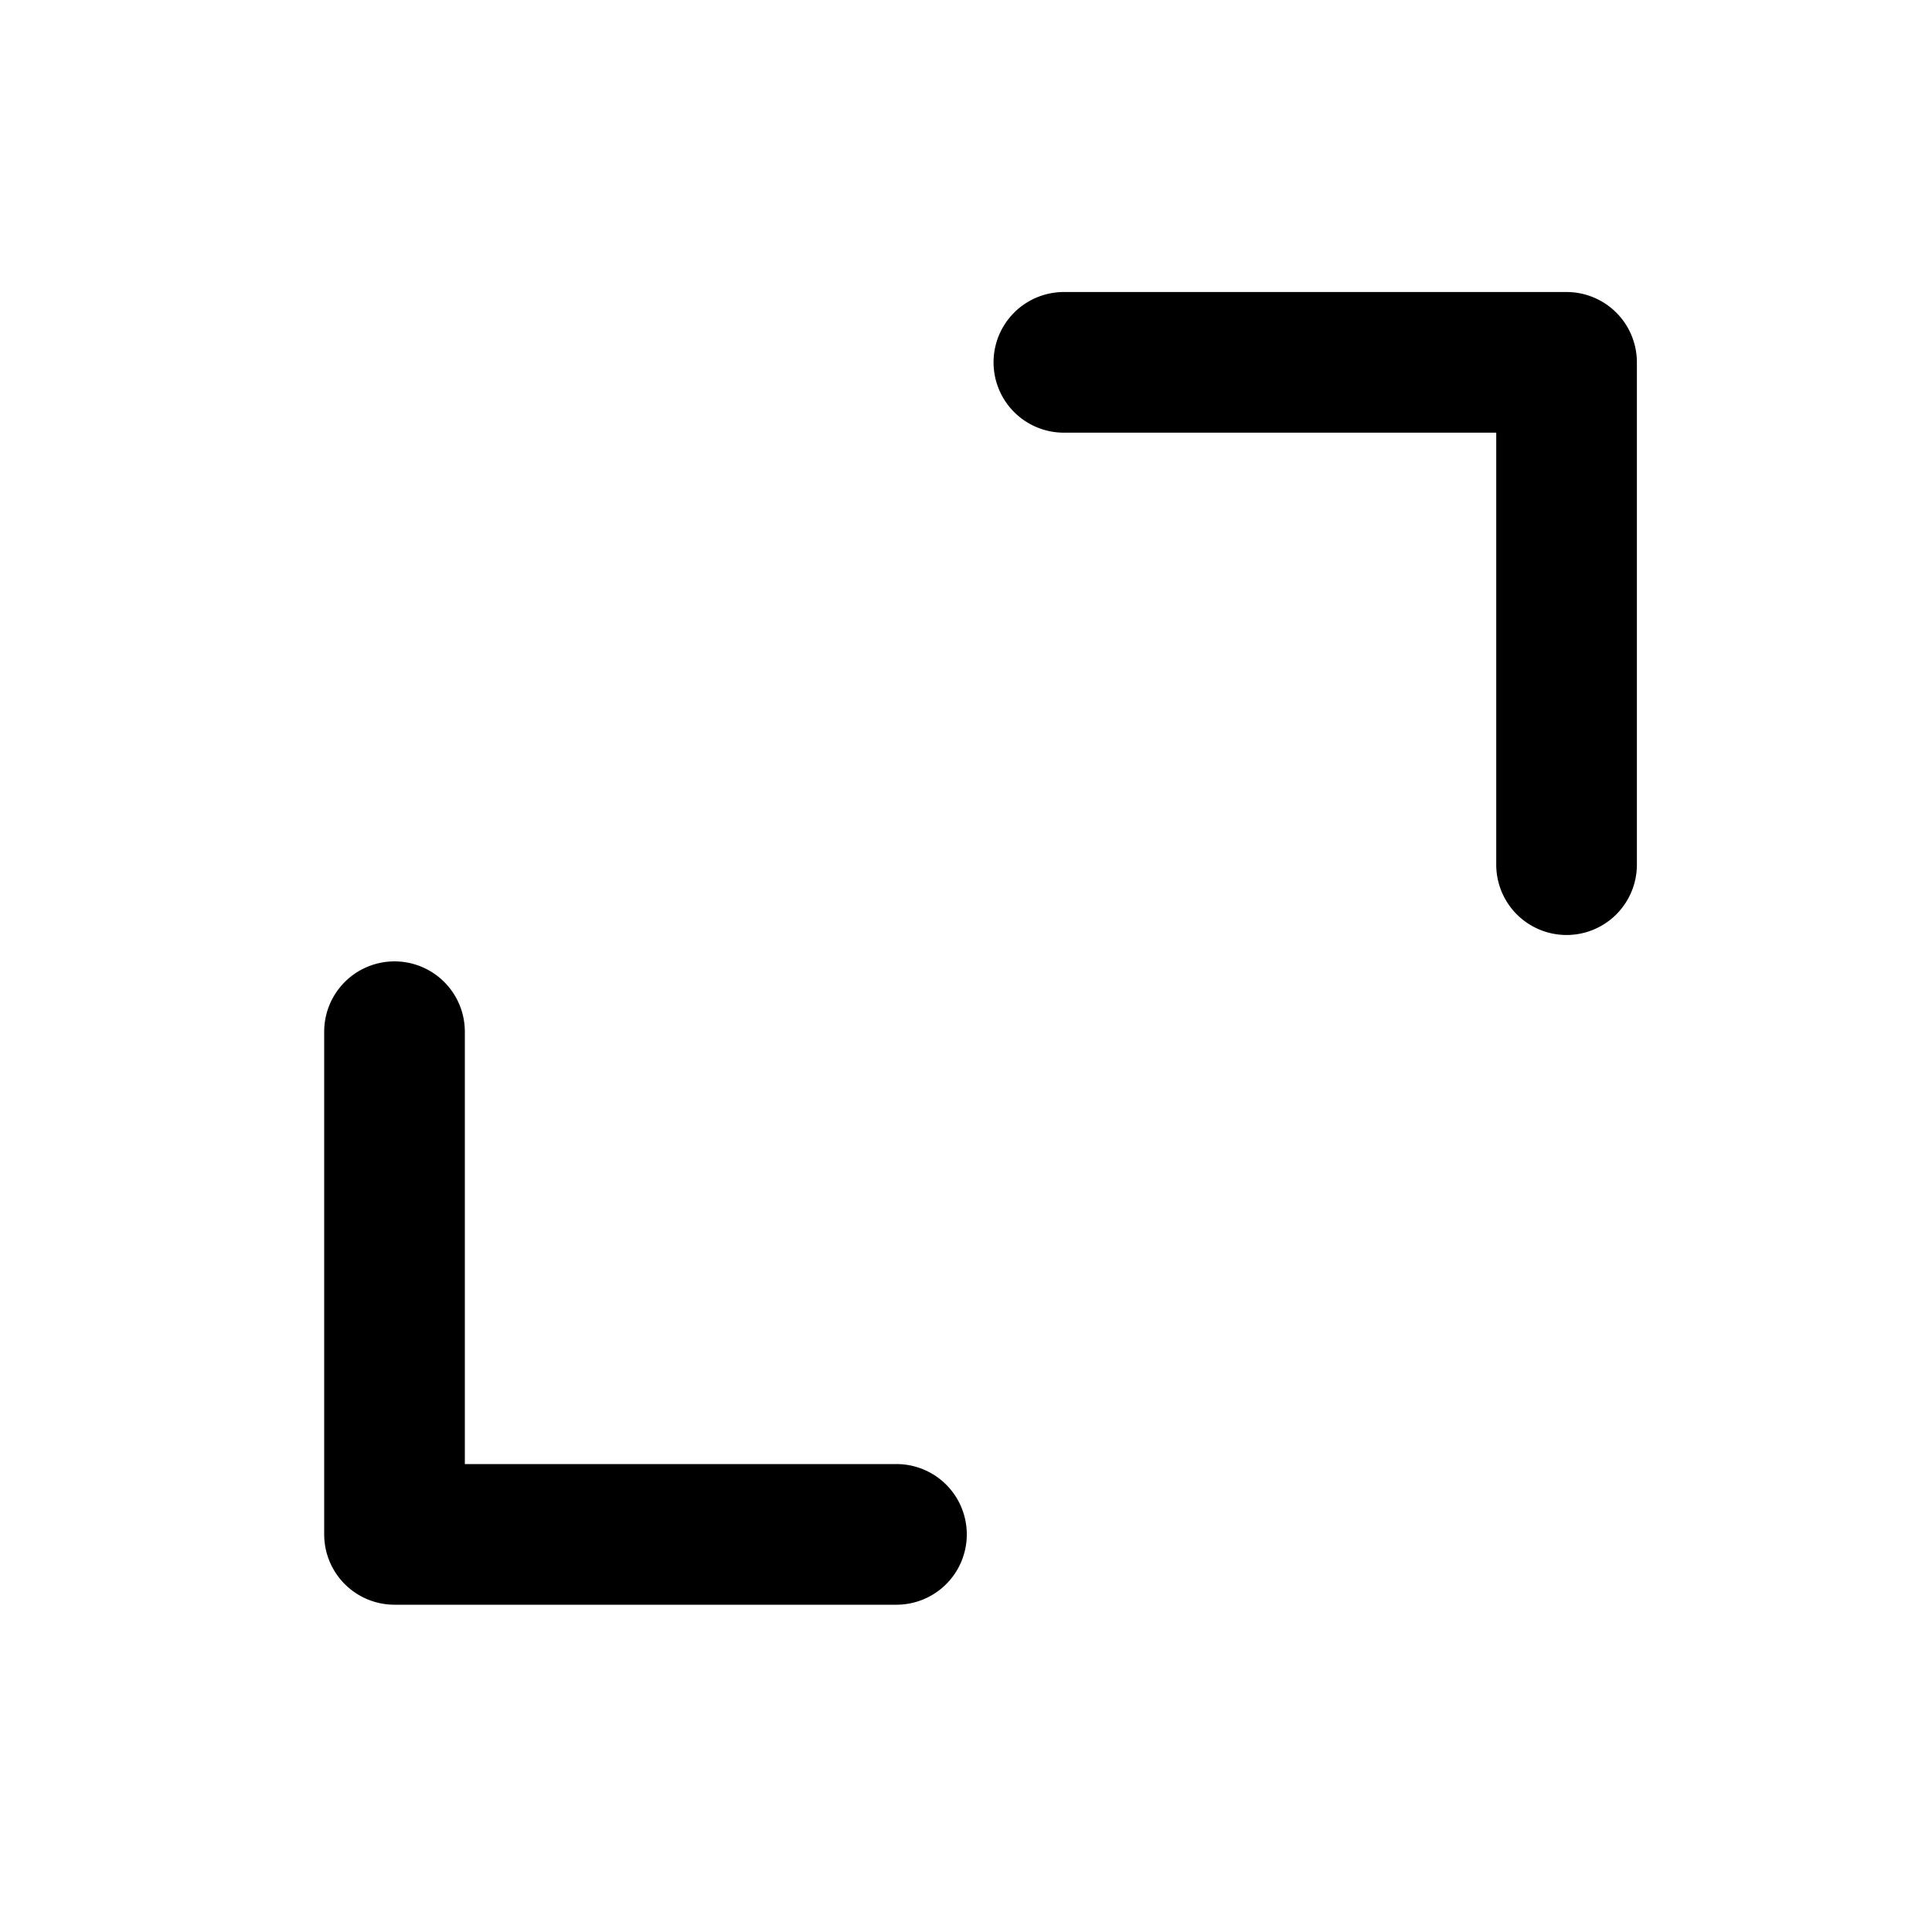 <?xml version="1.0" standalone="no"?><!DOCTYPE svg PUBLIC "-//W3C//DTD SVG 1.1//EN" "http://www.w3.org/Graphics/SVG/1.1/DTD/svg11.dtd"><svg class="icon" width="100px" height="100.00px" viewBox="0 0 1024 1024" version="1.1" xmlns="http://www.w3.org/2000/svg"><path fill="#000000" d="M475.341 850.534h-266.24a37.274 37.274 0 0 1-37.274-37.274v-266.24a37.274 37.274 0 1 1 74.547 0v228.966h228.966a37.274 37.274 0 0 1 0 74.547zM830.31 495.565a37.274 37.274 0 0 1-37.274-37.274V229.325h-228.966a37.274 37.274 0 1 1 0-74.547h266.24a37.274 37.274 0 0 1 37.274 37.274v266.24a37.274 37.274 0 0 1-37.274 37.274z" /></svg>